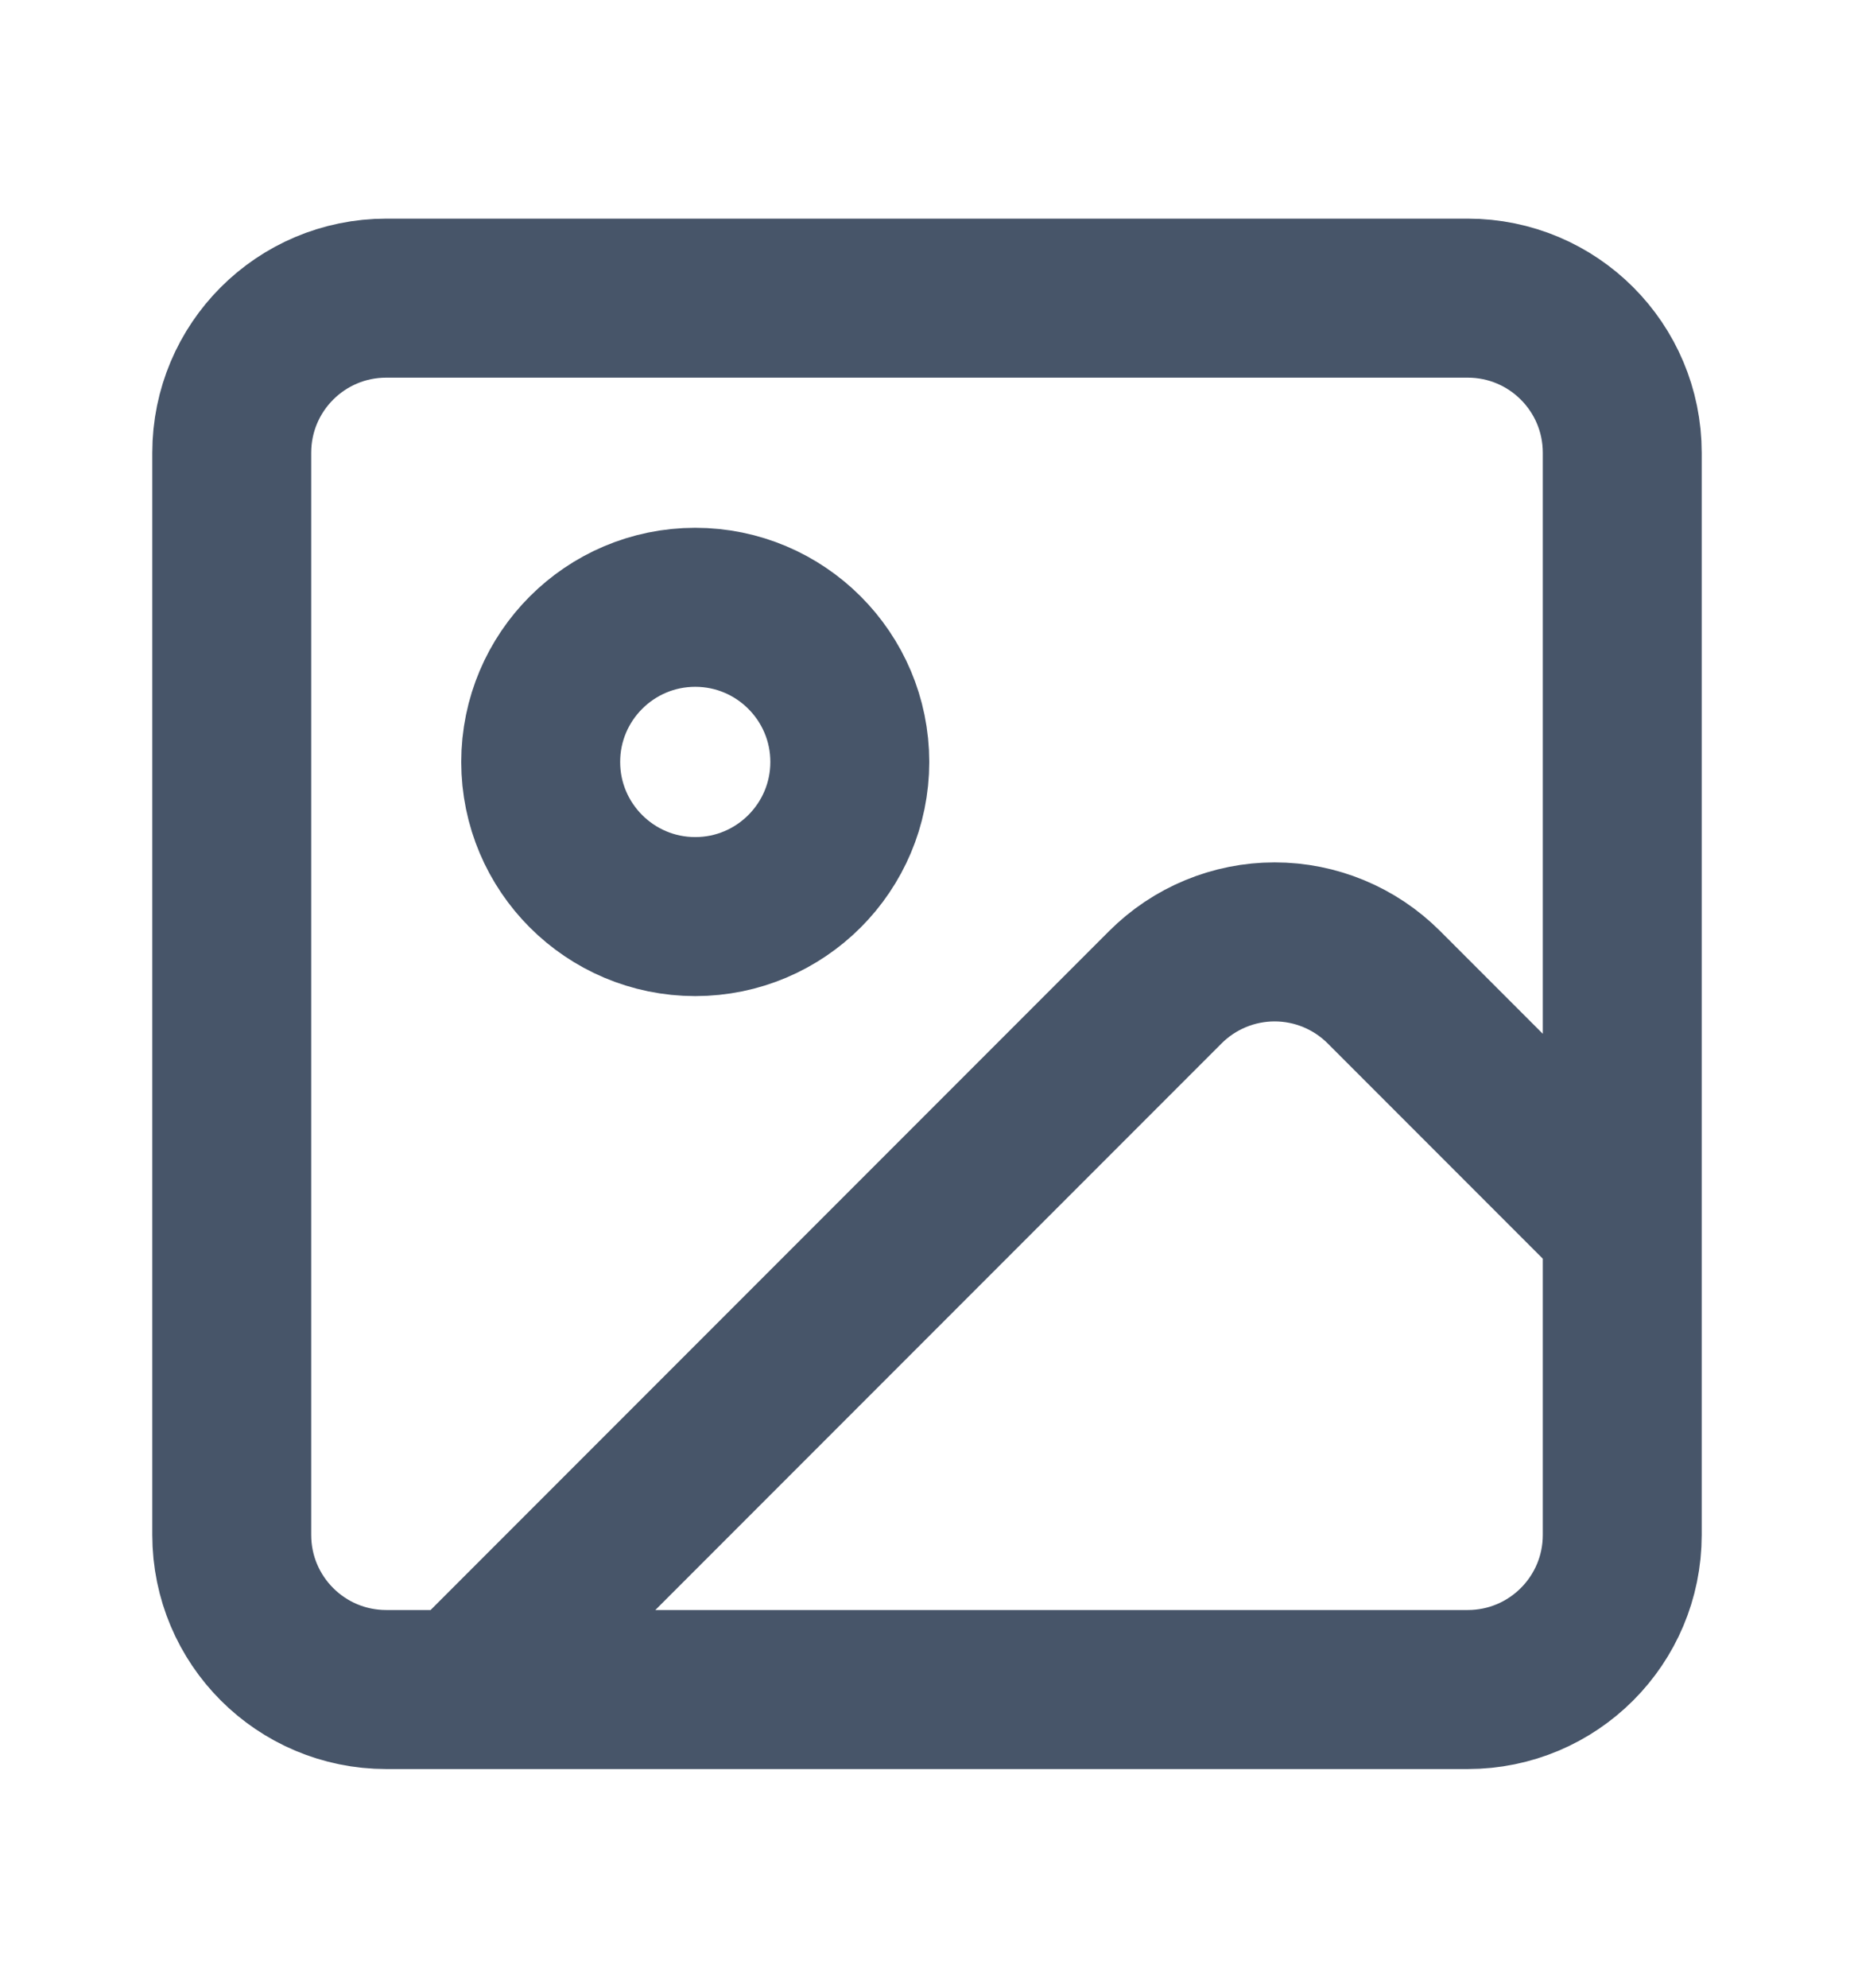 <svg width="14" height="15" viewBox="0 0 14 15" fill="none" xmlns="http://www.w3.org/2000/svg">
<path d="M12.25 9.25L10.45 7.45C10.231 7.231 9.934 7.108 9.625 7.108C9.316 7.108 9.019 7.231 8.8 7.45L3.5 12.75M2.917 2.25H11.083C11.728 2.25 12.25 2.772 12.25 3.417V11.583C12.25 12.228 11.728 12.75 11.083 12.75H2.917C2.272 12.75 1.75 12.228 1.75 11.583V3.417C1.75 2.772 2.272 2.25 2.917 2.25ZM6.417 5.75C6.417 6.394 5.894 6.917 5.25 6.917C4.606 6.917 4.083 6.394 4.083 5.75C4.083 5.106 4.606 4.583 5.25 4.583C5.894 4.583 6.417 5.106 6.417 5.75Z" stroke="#475569" stroke-width="1.2" stroke-linecap="round" stroke-linejoin="round"/>
</svg>
